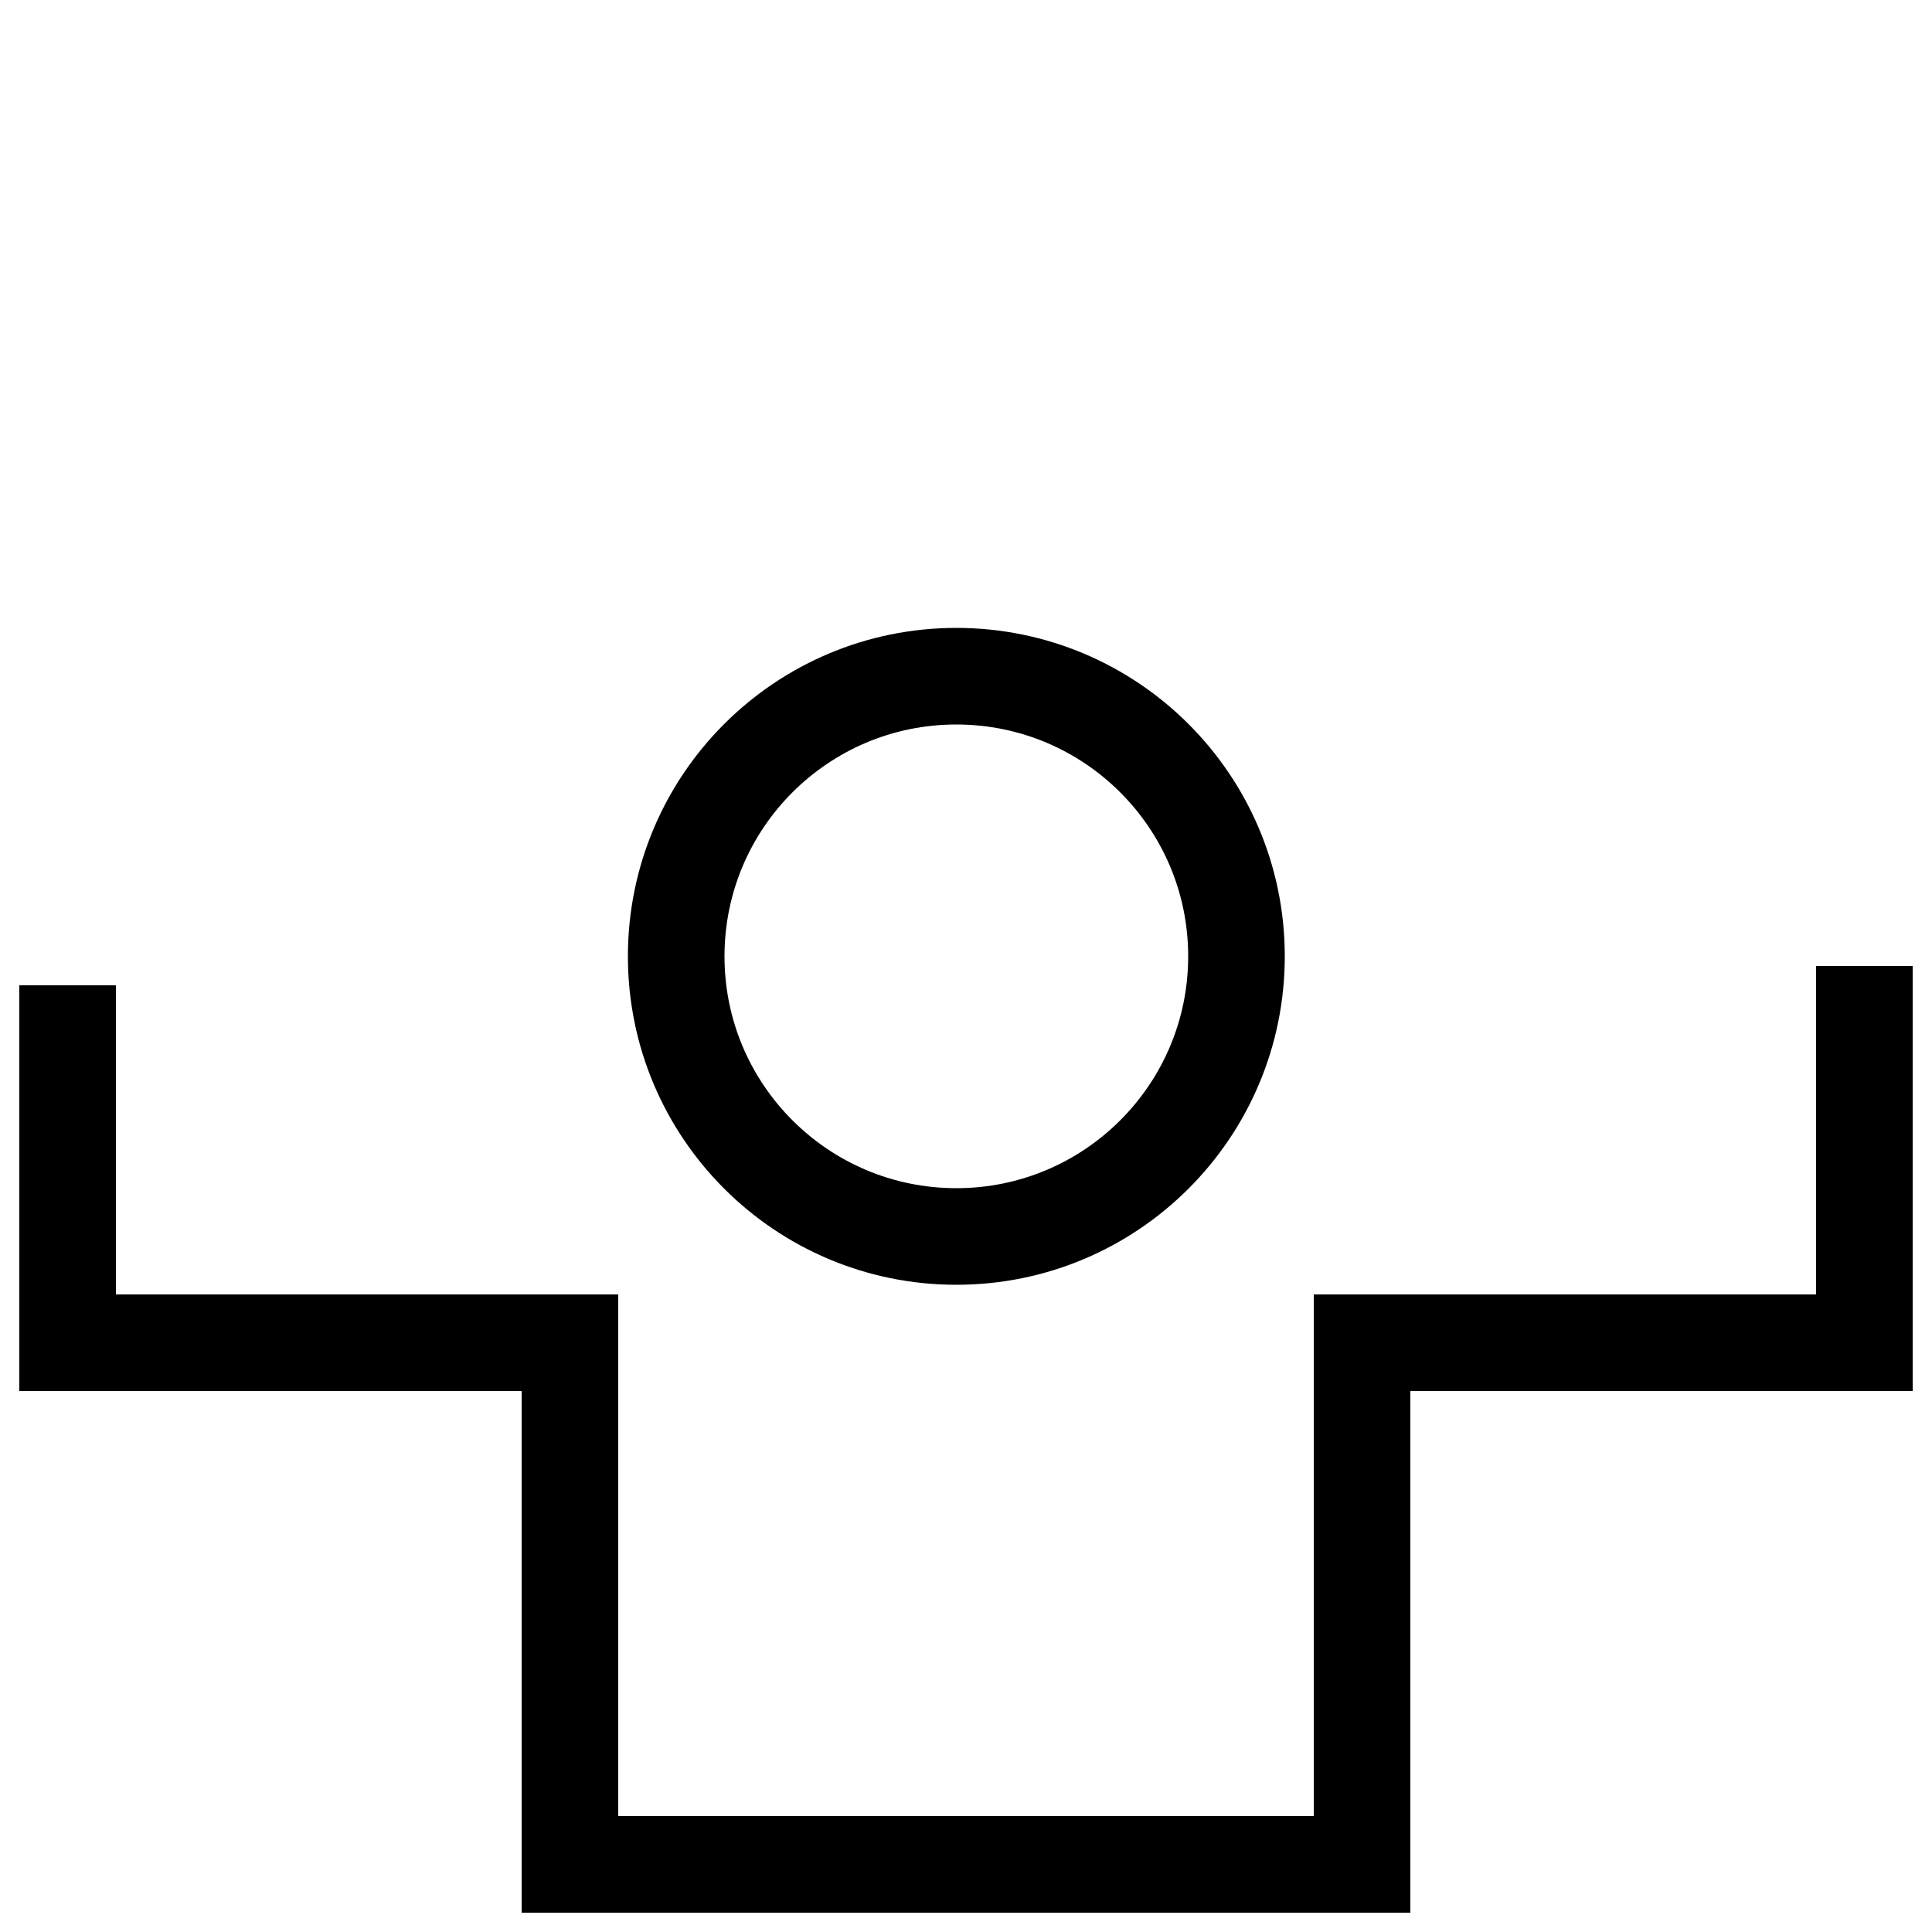 <svg width="100px" height="100px" viewBox="0 0 100 100" version="1.1" xmlns="http://www.w3.org/2000/svg" xmlns:xlink="http://www.w3.org/1999/xlink">
  <circle id="Oval-3" stroke="#000000" stroke-width="5" fill-opacity="0" cx="49.5" cy="49.5" r="14.5"></circle>
  <rect id="Rectangle-12" x="68" y="67" width="31" height="5"></rect>
  <rect id="Rectangle-11" x="94" y="50" width="5" height="19"></rect>
  <rect id="Rectangle-13" x="68" y="67" width="5" height="32"></rect>
  <rect id="Rectangle-14" x="1" y="51" width="5" height="17"></rect>
  <rect id="Rectangle-15" x="1" y="67" width="31" height="5"></rect>
  <rect id="Rectangle-16" x="27" y="67" width="5" height="32"></rect>
  <rect id="Rectangle-17" x="32" y="94" width="36" height="5"></rect>
</svg>